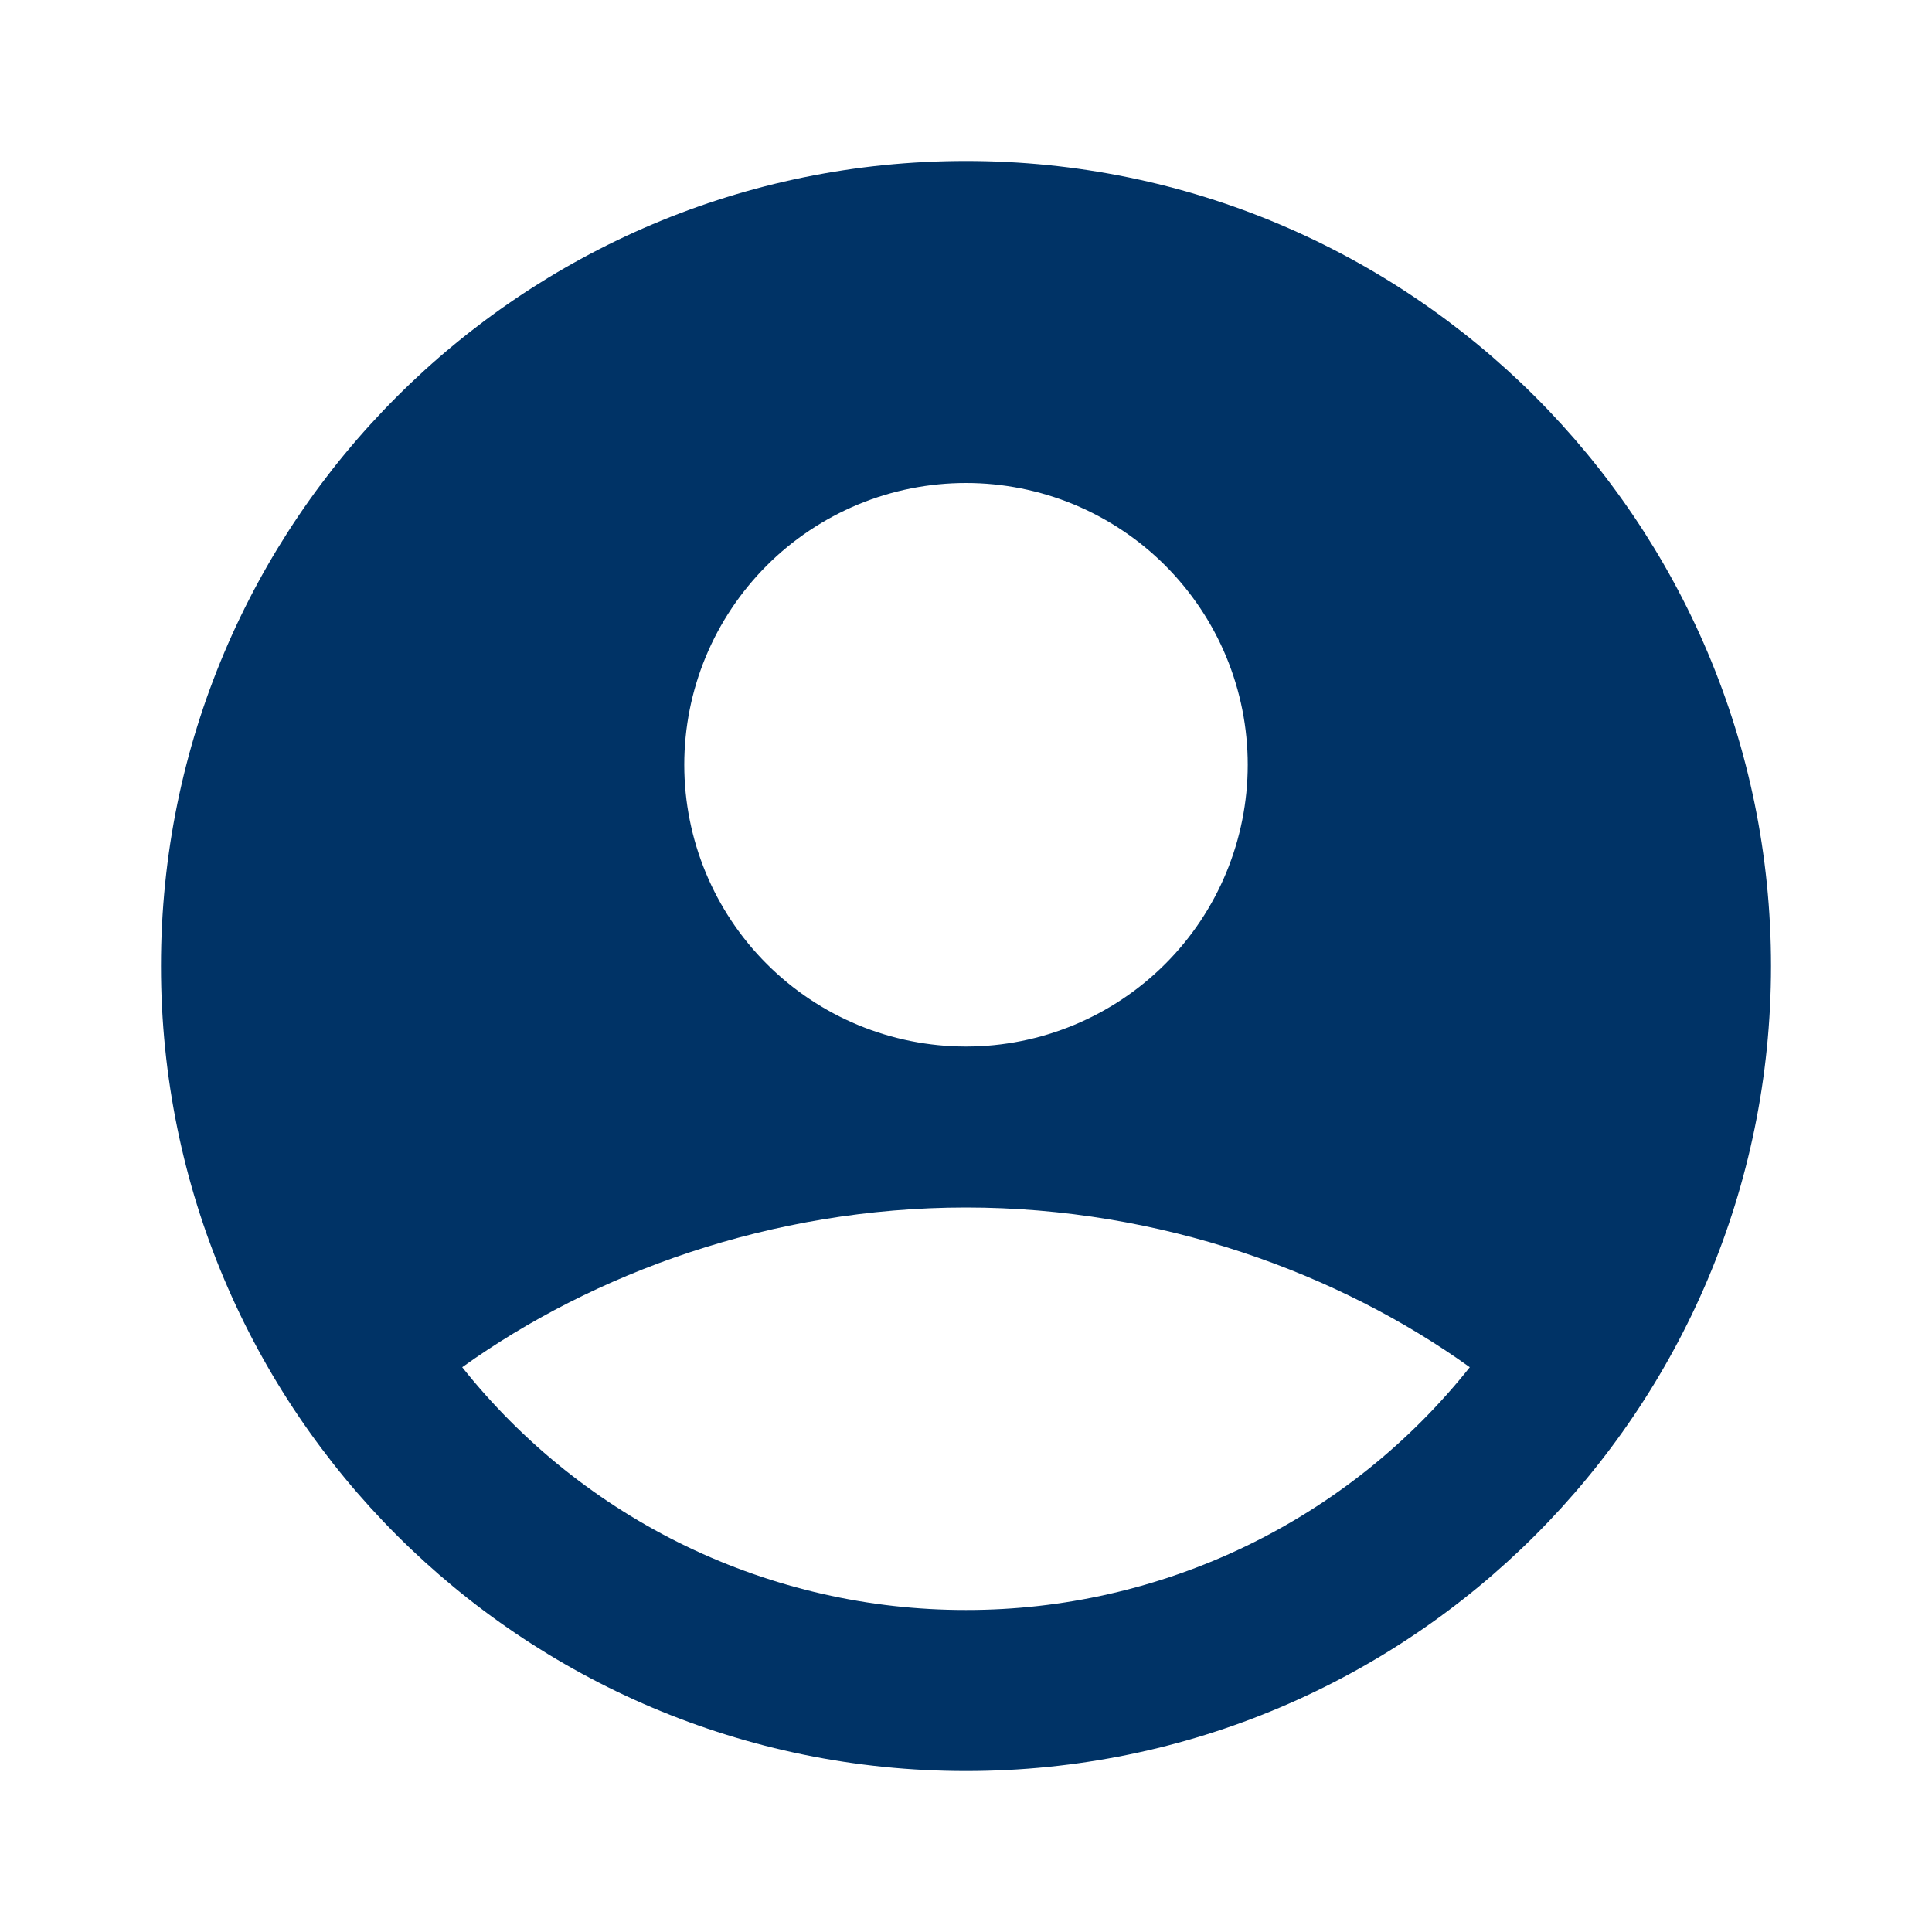 <svg width="34" height="34" viewBox="0 0 34 34" fill="none" xmlns="http://www.w3.org/2000/svg">
<g id="mingcute:user-4-fill" clip-path="url(#clip0_674_1614)">
<g id="Group">
<path id="Vector" fill-rule="evenodd" clip-rule="evenodd" d="M17 2.833C9.176 2.833 2.833 9.176 2.833 17C2.833 24.824 9.176 31.167 17 31.167C24.824 31.167 31.167 24.824 31.167 17C31.167 9.176 24.824 2.833 17 2.833ZM12.042 13.458C12.042 12.807 12.17 12.162 12.419 11.561C12.668 10.959 13.034 10.413 13.494 9.952C13.954 9.492 14.501 9.127 15.102 8.877C15.704 8.628 16.349 8.5 17 8.5C17.651 8.5 18.296 8.628 18.898 8.877C19.499 9.127 20.046 9.492 20.506 9.952C20.966 10.413 21.332 10.959 21.581 11.561C21.83 12.162 21.958 12.807 21.958 13.458C21.958 14.773 21.436 16.035 20.506 16.964C19.576 17.894 18.315 18.417 17 18.417C15.685 18.417 14.424 17.894 13.494 16.964C12.564 16.035 12.042 14.773 12.042 13.458ZM25.866 24.061C24.805 25.395 23.457 26.472 21.922 27.212C20.387 27.951 18.704 28.335 17 28.333C15.296 28.335 13.613 27.951 12.078 27.212C10.543 26.472 9.195 25.395 8.134 24.061C10.431 22.413 13.565 21.25 17 21.25C20.435 21.25 23.569 22.413 25.866 24.061Z" fill="#003366"/>
</g>
</g>
<defs>
<clipPath id="clip0_674_1614">
<rect width="34" height="34" fill="white"/>
</clipPath>
</defs>
</svg>
